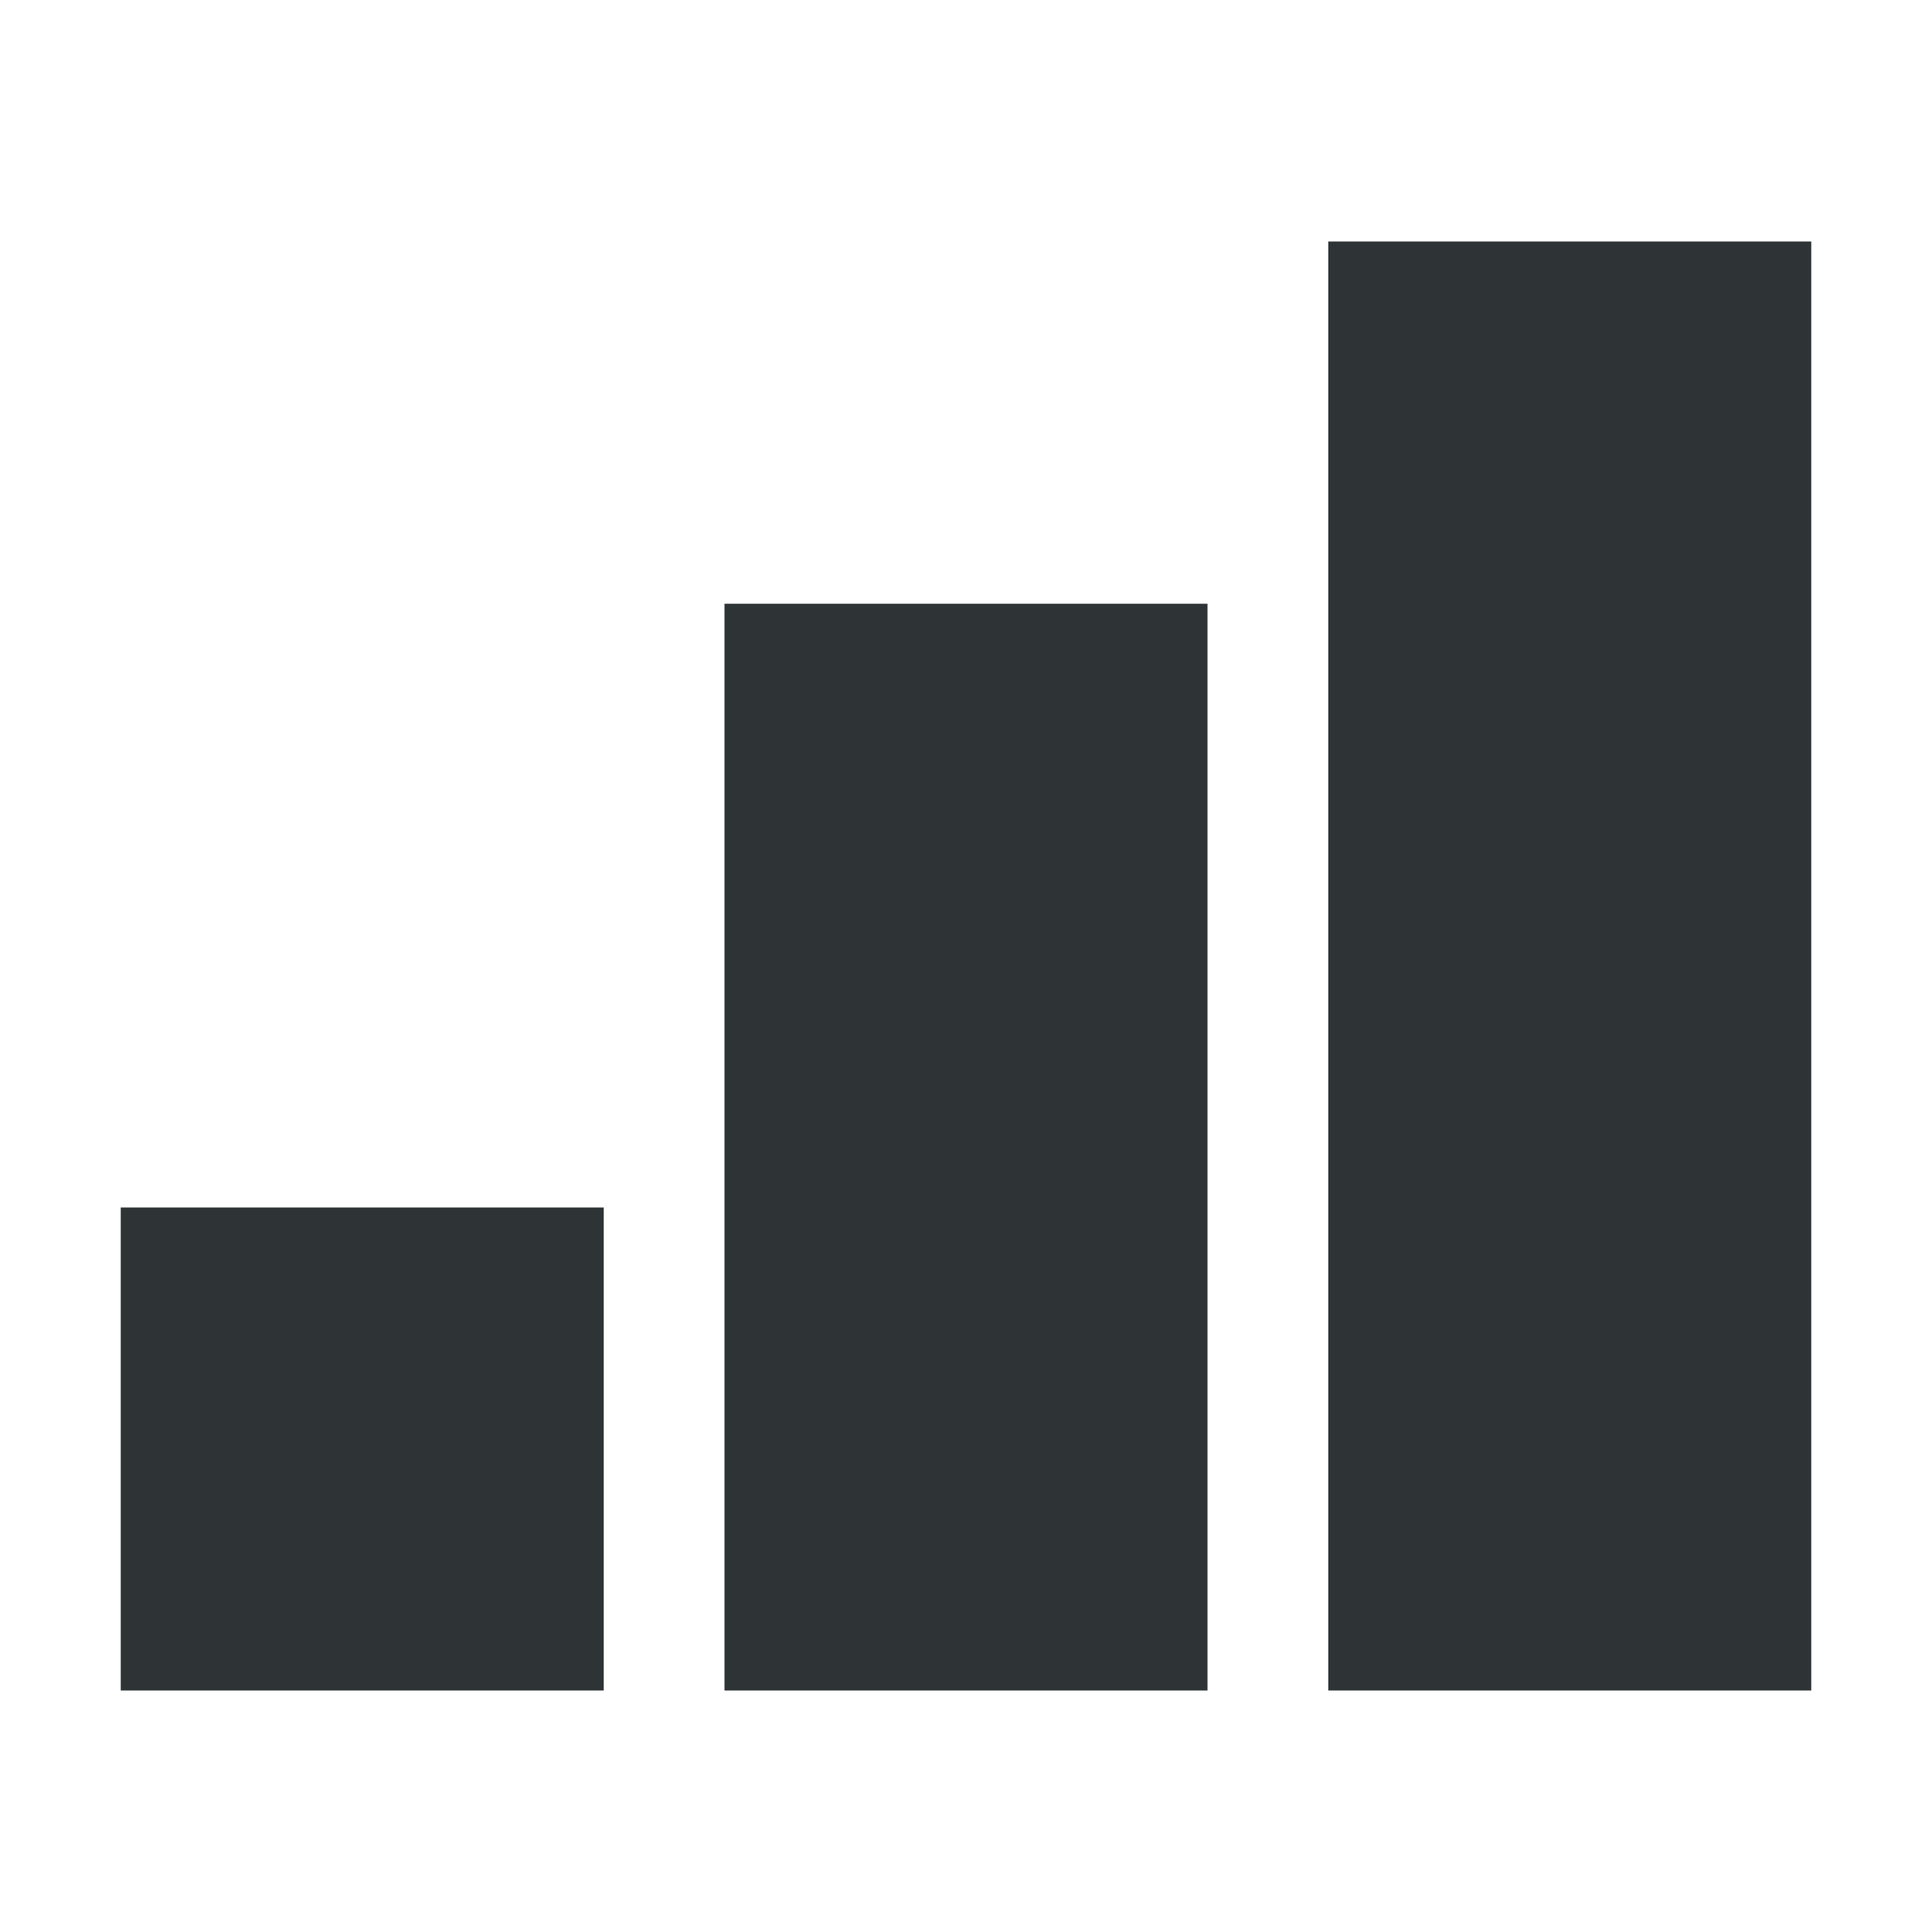 <svg width="16" height="16" viewBox="0 0 16 16" fill="none" xmlns="http://www.w3.org/2000/svg">
<rect x="1" y="10" width="4" height="4" fill="#2E3436"/>
<rect x="6" y="5" width="4" height="9" fill="#2E3436"/>
<rect x="11" y="2" width="4" height="12" fill="#2E3436"/>
</svg>
